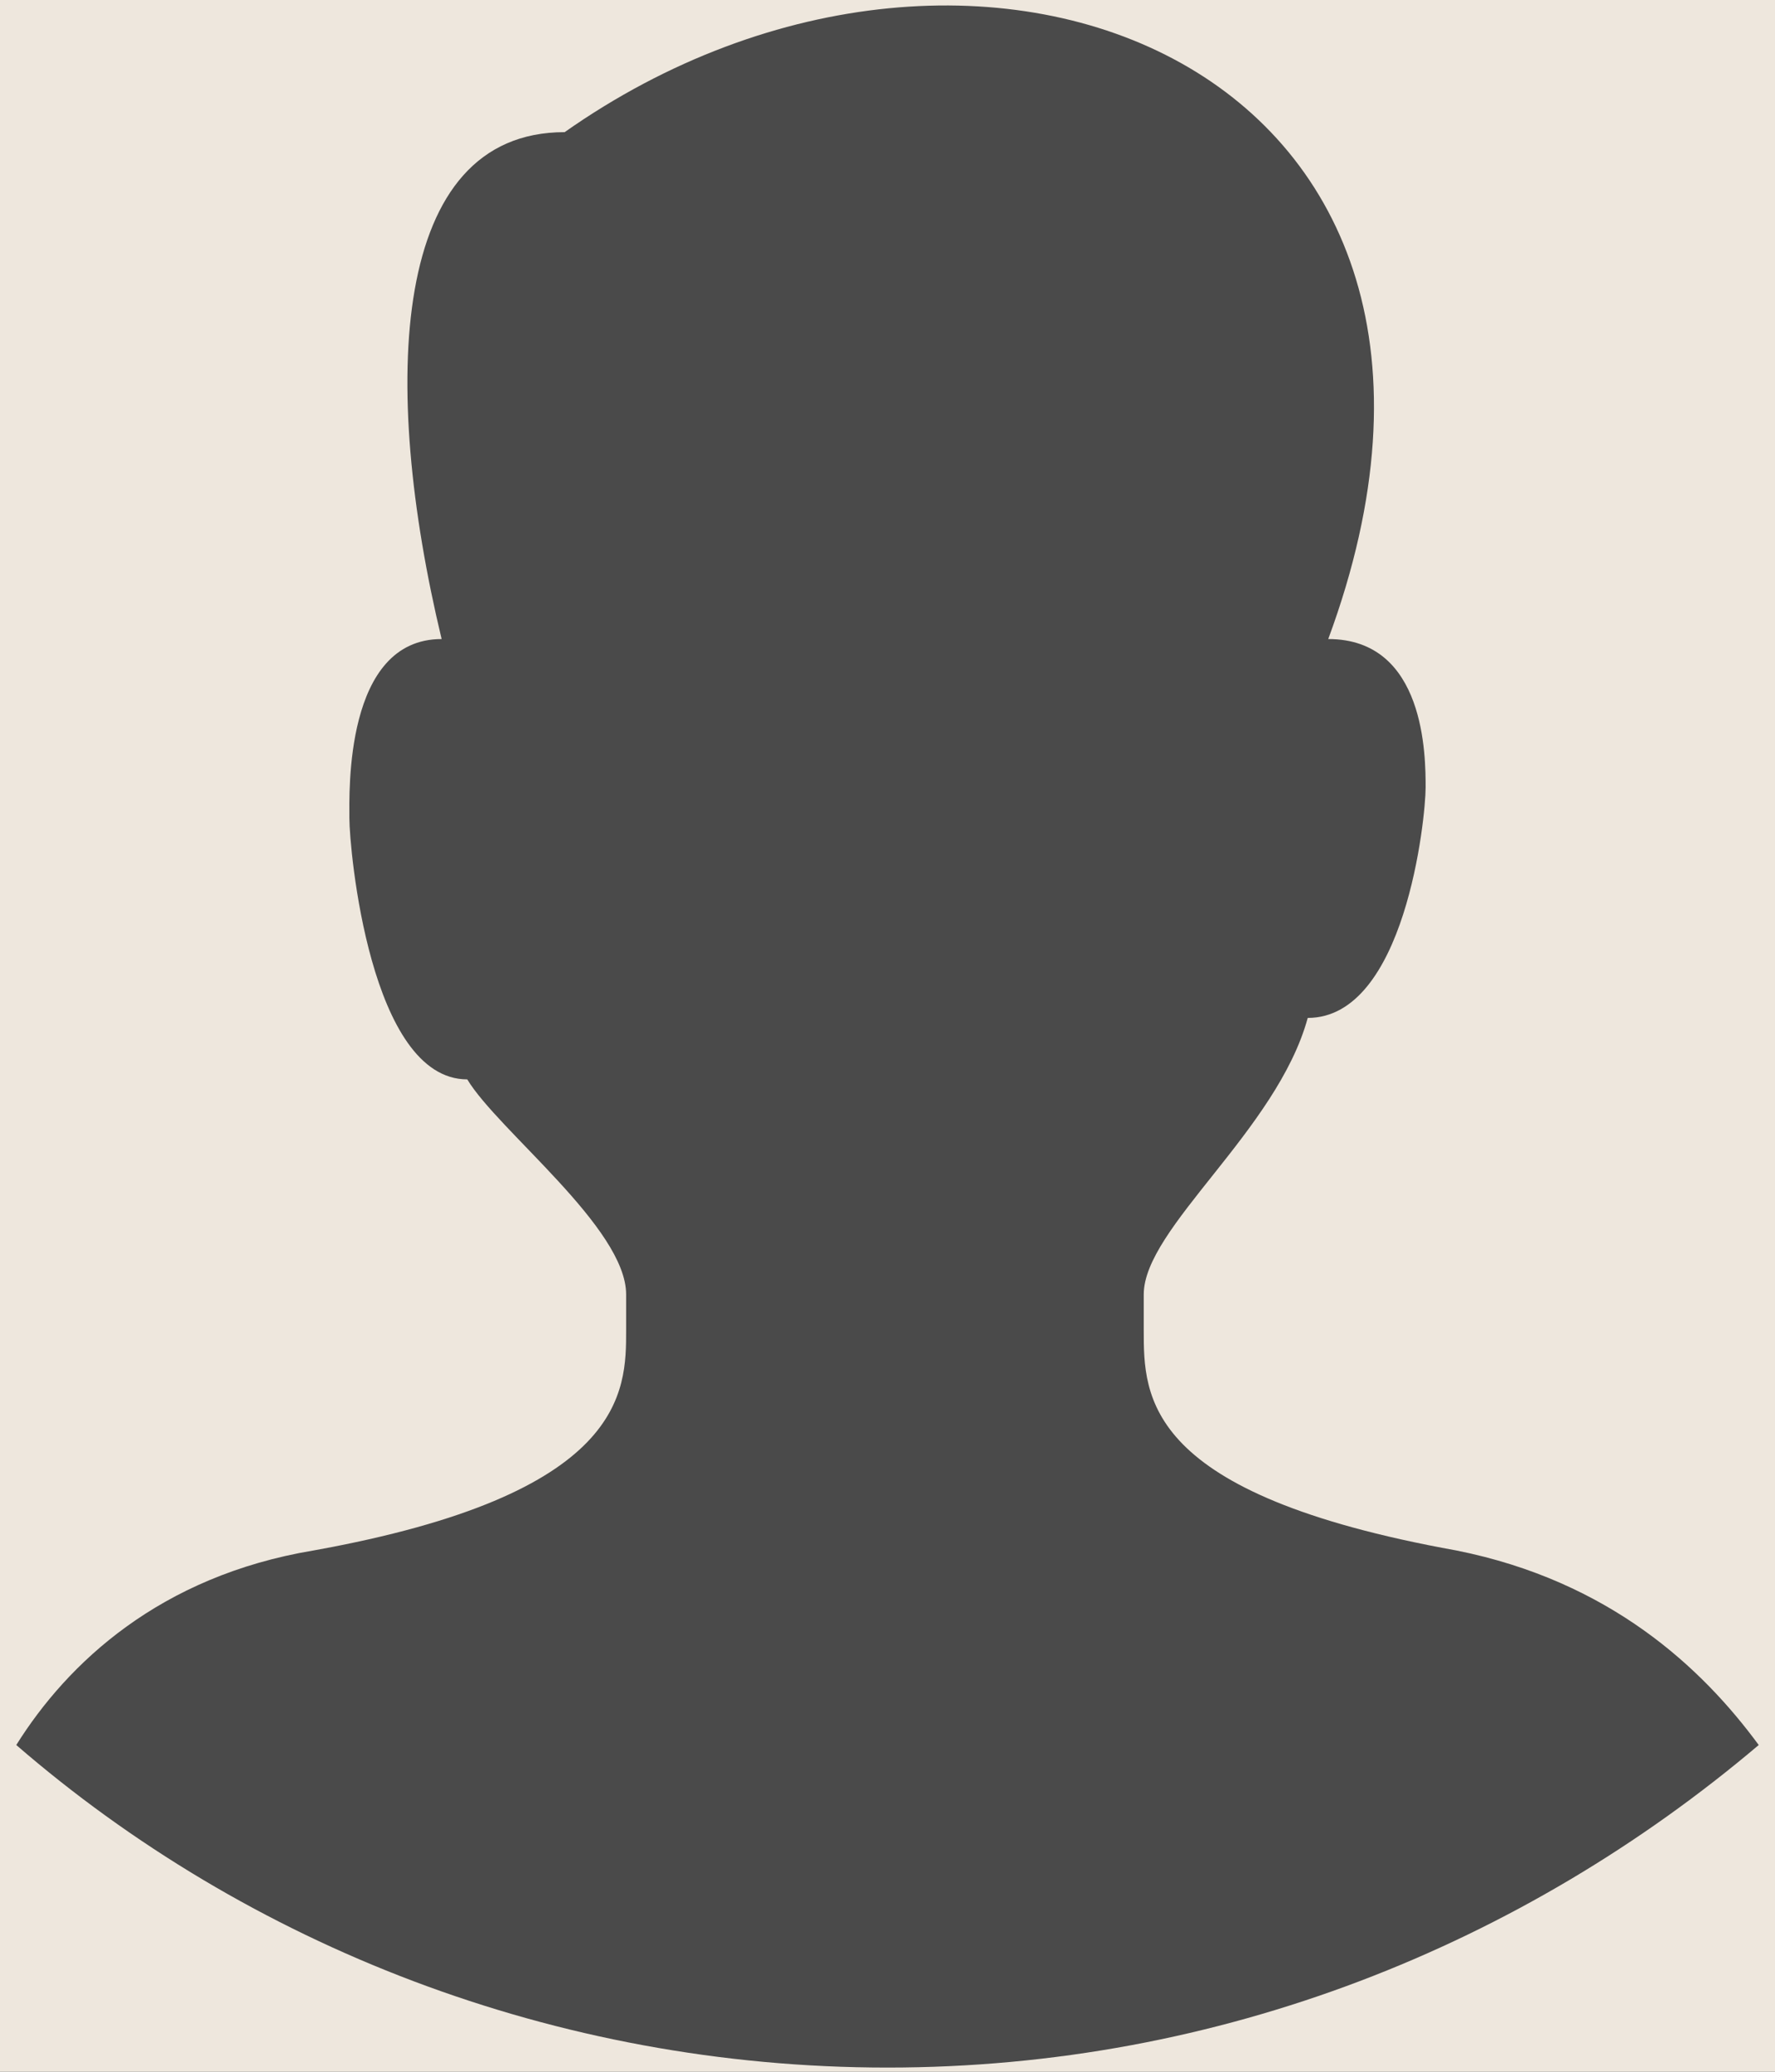 <?xml version="1.0" encoding="UTF-8" standalone="no"?>
<svg width="36px" height="42px" viewBox="0 0 36 42" version="1.1" xmlns="http://www.w3.org/2000/svg" xmlns:xlink="http://www.w3.org/1999/xlink">
    <rect x="0" y="0" width="36" height="42" fill="#333333" stroke="none"/>
    <!-- Generator: Sketch 3.7.1 (28215) - http://www.bohemiancoding.com/sketch -->
    <title>XMLID_6529_</title>
    <desc>Created with Sketch.</desc>
    <defs>
        <rect id="path-1" x="285" y="128" width="454" height="413"></rect>
        <mask id="mask-2" maskContentUnits="userSpaceOnUse" maskUnits="objectBoundingBox" x="0" y="0" width="454" height="413" fill="white">
            <use xlink:href="#path-1"></use>
        </mask>
        <rect id="path-3" x="285" y="204" width="454" height="360"></rect>
        <mask id="mask-4" maskContentUnits="userSpaceOnUse" maskUnits="objectBoundingBox" x="0" y="0" width="454" height="360" fill="white">
            <use xlink:href="#path-3"></use>
        </mask>
    </defs>
    <g id="Current" stroke="none" stroke-width="1" fill="none" fill-rule="evenodd">
        <g id="Casino-Manager-Login-Screen" transform="translate(-362, -221)">
            <use id="Rectangle-650-Copy" stroke="#979797" mask="url(#mask-2)" stroke-width="2" fill="#F0F0F0" xlink:href="#path-1"></use>
            <use id="Rectangle-650" stroke="#979797" mask="url(#mask-4)" stroke-width="2" fill="#eee7dd" xlink:href="#path-3"></use>
            <g id="Group-4" transform="translate(362, 221)" fill="#4A4A4A">
                <g id="icon-add-player">
                    <path d="M23.197,26.968 L23.197,26.242 C23.197,24.892 25.899,22.92 26.523,20.636 C28.498,20.636 28.914,16.588 28.914,15.965 C28.914,15.343 28.914,12.955 26.939,12.955 C31.2,1.433 19.871,-3.238 11.452,2.679 C7.918,2.679 7.71,7.765 8.957,12.955 C6.983,12.955 7.086,16.069 7.086,16.588 C7.086,17.211 7.502,21.882 9.477,21.882 C10.101,22.92 12.699,24.892 12.699,26.242 L12.699,26.968 C12.699,28.214 12.699,30.29 6.359,31.432 C3.241,31.951 1.37,33.715 0.33,35.376 C5.008,39.424 11.244,41.915 18,41.915 C24.756,41.915 30.888,39.424 35.67,35.376 C34.526,33.819 32.655,32.054 29.537,31.432 C23.197,30.29 23.197,28.318 23.197,26.968 Z" id="XMLID_6529_"></path>
                </g>
            </g>
        </g>
    </g>
</svg>
